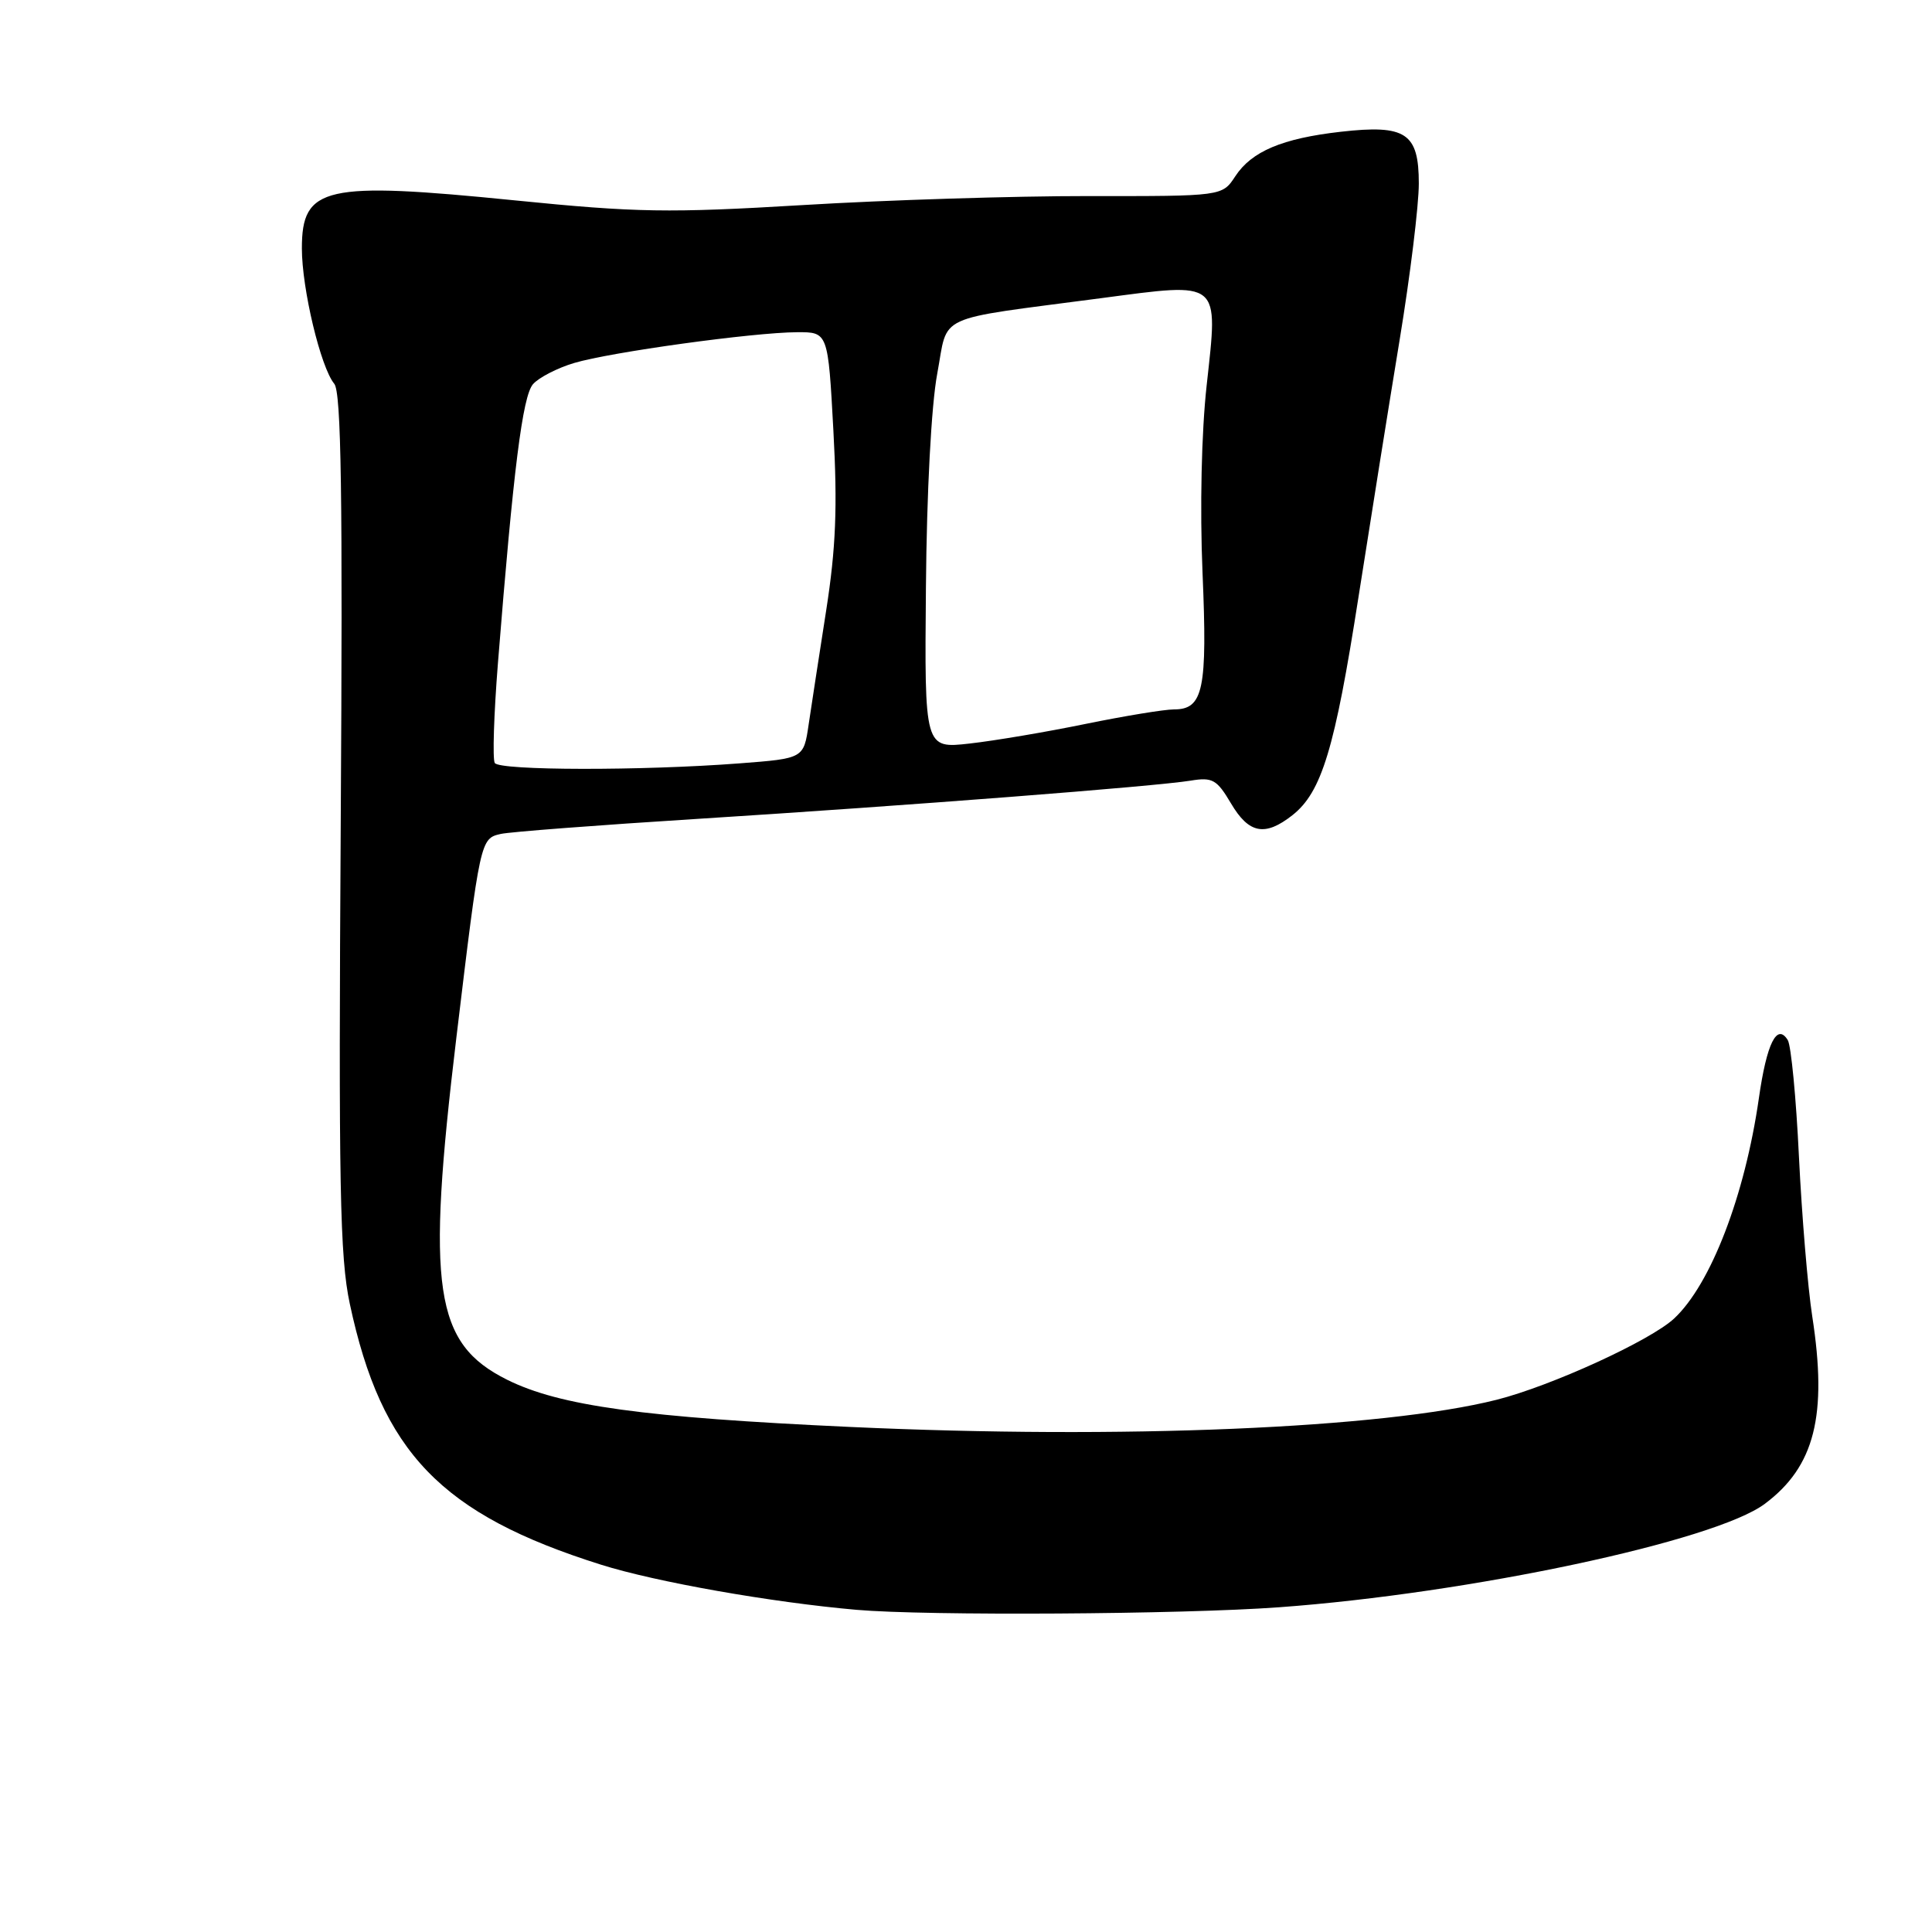 <?xml version="1.0" encoding="UTF-8" standalone="no"?>
<!DOCTYPE svg PUBLIC "-//W3C//DTD SVG 1.1//EN" "http://www.w3.org/Graphics/SVG/1.1/DTD/svg11.dtd" >
<svg xmlns="http://www.w3.org/2000/svg" xmlns:xlink="http://www.w3.org/1999/xlink" version="1.1" viewBox="0 0 256 256">
 <g >
 <path fill="currentColor"
d=" M 169.50 212.97 C 194.73 211.13 227.23 204.21 233.84 199.27 C 240.46 194.33 242.17 187.56 240.13 174.41 C 239.54 170.58 238.75 161.07 238.37 153.28 C 238.00 145.50 237.33 138.54 236.89 137.82 C 235.46 135.51 234.10 138.23 233.06 145.52 C 231.21 158.42 226.69 170.18 221.83 174.71 C 218.68 177.64 205.54 183.65 198.30 185.48 C 183.19 189.28 148.66 190.73 112.70 189.08 C 85.27 187.82 74.16 186.29 67.19 182.82 C 57.54 178.01 56.47 170.79 60.47 137.50 C 63.63 111.20 63.65 111.11 66.36 110.50 C 67.54 110.23 79.30 109.33 92.50 108.50 C 120.50 106.73 153.09 104.20 157.76 103.44 C 160.66 102.96 161.24 103.29 163.11 106.45 C 165.48 110.47 167.61 110.88 171.25 108.02 C 175.13 104.96 176.87 99.25 180.01 79.09 C 181.61 68.87 184.06 53.54 185.46 45.03 C 186.86 36.53 188.00 27.21 188.00 24.32 C 188.00 17.62 186.29 16.48 177.65 17.46 C 169.91 18.34 165.85 20.05 163.68 23.36 C 161.95 26.00 161.95 26.00 144.23 25.98 C 134.48 25.97 117.47 26.50 106.43 27.17 C 88.56 28.24 84.37 28.17 68.22 26.55 C 43.01 24.02 40.00 24.70 40.00 32.91 C 40.00 38.26 42.49 48.68 44.29 50.85 C 45.22 51.97 45.42 65.61 45.15 108.91 C 44.85 157.11 45.03 166.58 46.35 172.76 C 50.55 192.46 58.44 200.65 79.64 207.33 C 86.89 209.62 102.27 212.33 113.50 213.31 C 122.77 214.12 156.54 213.92 169.50 212.97 Z  M 65.56 101.10 C 65.25 100.60 65.44 94.64 65.98 87.85 C 68.03 62.14 69.24 52.49 70.63 50.90 C 71.40 50.03 73.85 48.76 76.07 48.10 C 80.88 46.66 99.79 44.05 105.61 44.02 C 109.72 44.00 109.72 44.00 110.43 57.09 C 110.98 67.19 110.76 72.61 109.48 80.84 C 108.56 86.70 107.52 93.53 107.15 96.00 C 106.49 100.50 106.49 100.50 97.99 101.15 C 85.06 102.14 66.19 102.11 65.56 101.10 Z  M 122.69 77.85 C 122.79 65.24 123.41 53.64 124.19 49.51 C 125.70 41.45 123.49 42.47 145.90 39.51 C 161.88 37.40 161.43 37.02 159.89 51.05 C 159.20 57.26 158.98 67.33 159.34 75.86 C 160.00 91.37 159.45 94.00 155.57 94.00 C 154.28 94.00 149.01 94.87 143.86 95.92 C 138.71 96.98 131.80 98.15 128.50 98.52 C 122.50 99.20 122.50 99.20 122.69 77.85 Z "/>
</g>
</svg>